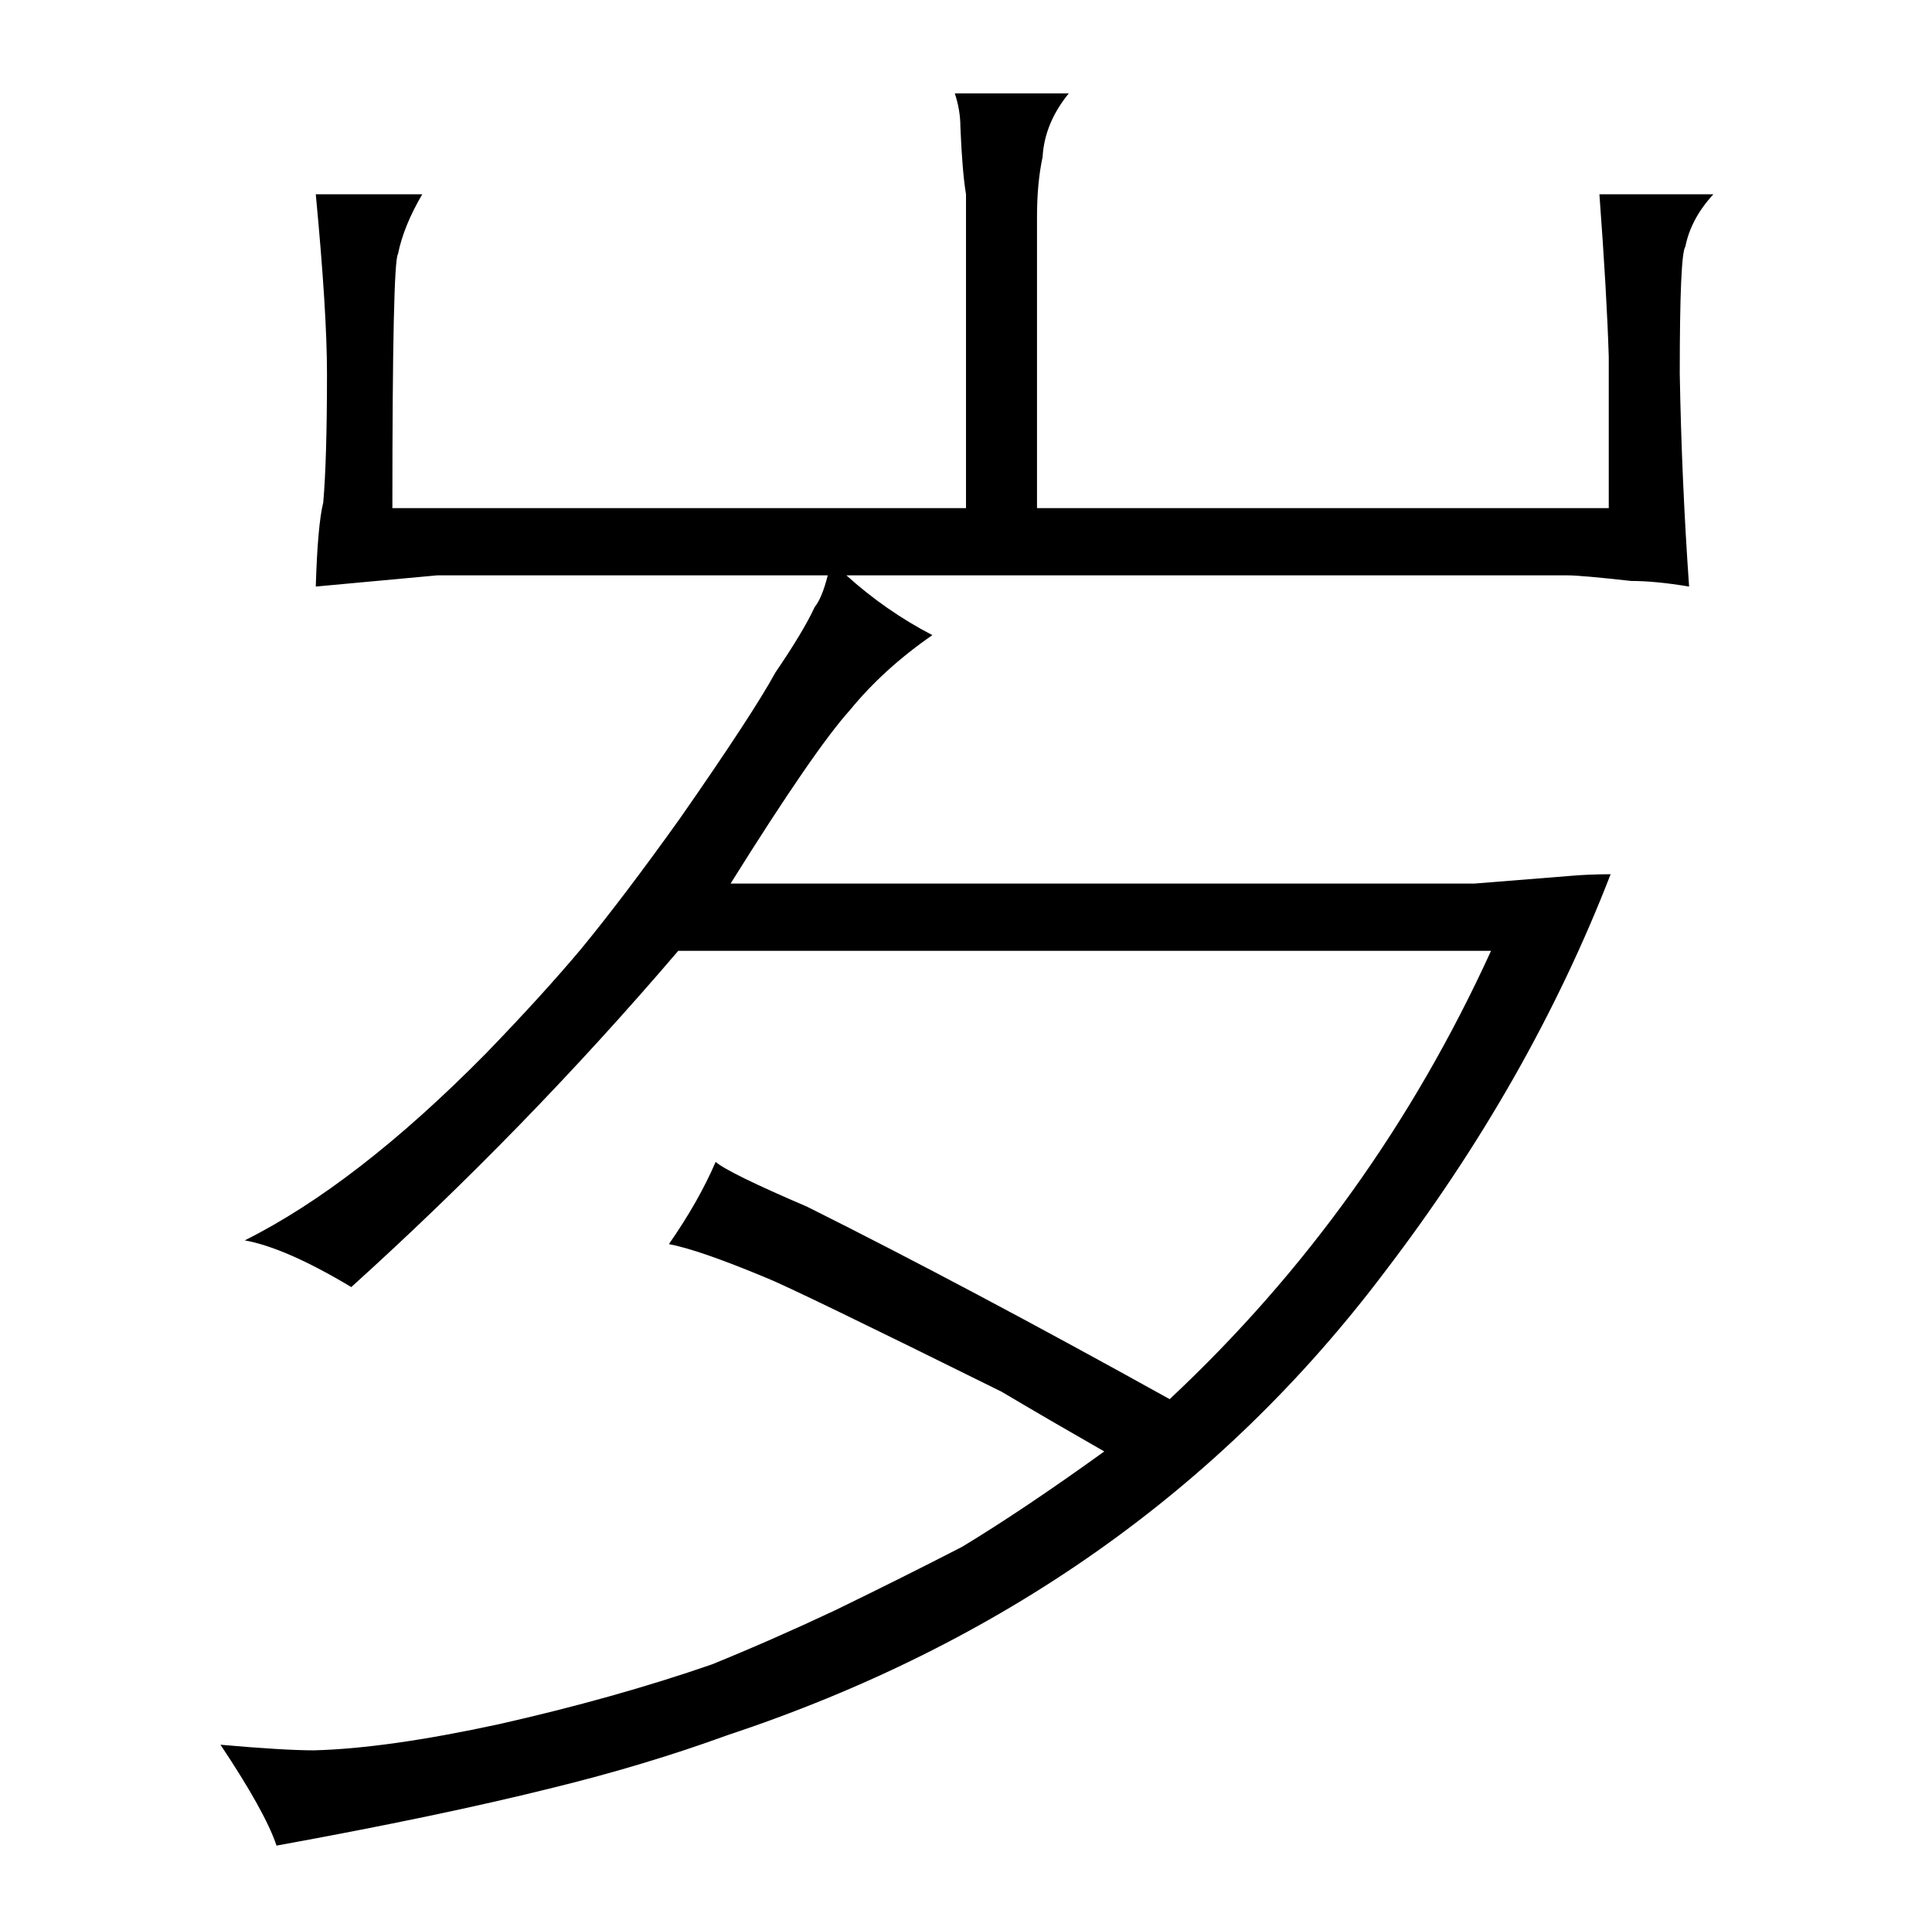 <?xml version="1.0" standalone="no"?>
<!DOCTYPE svg PUBLIC "-//W3C//DTD SVG 1.1//EN" "http://www.w3.org/Graphics/SVG/1.1/DTD/svg11.dtd" >
<svg xmlns="http://www.w3.org/2000/svg" xmlns:xlink="http://www.w3.org/1999/xlink" version="1.1" viewBox="-10 0 1034 1024">
  <g transform="matrix(1 0 0 -1 0 820)">
   <path fill="currentColor"
d="M829 351l-50 -4h-398q45 72 64 93q18 22 44 40q-25 13 -46 32h386q7 0 34 -3q13 0 31 -3q-4 57 -5 114q0 64 3 68q3 15 15 28h-61q4 -54 5 -87v-81h-306v156q0 18 3 32q1 18 14 34h-61q3 -9 3 -18q1 -24 3 -36v-168h-307q0 132 3 136q3 15 13 32h-57q6 -63 6 -96
q0 -46 -2 -69q-3 -12 -4 -45l65 6h209q-3 -12 -7 -17q-6 -13 -21 -35q-12 -22 -51 -78q-30 -42 -53 -70q-21 -25 -51 -56q-69 -70 -129 -100q22 -4 57 -25q93 84 175 180h435q-63 -138 -172 -240q-108 60 -194 103q-42 18 -49 24q-9 -21 -25 -44q16 -3 52 -18q15 -6 126 -61
q27 -16 55 -32q-43 -31 -76 -51q-31 -16 -68 -34q-34 -16 -66 -29q-52 -18 -114 -32q-60 -13 -99 -14q-16 0 -50 3q24 -36 30 -54q88 16 148 31q49 12 93 28q220 73 352 248q78 102 121 213q-12 0 -23 -1v0z" />
  </g>

</svg>
